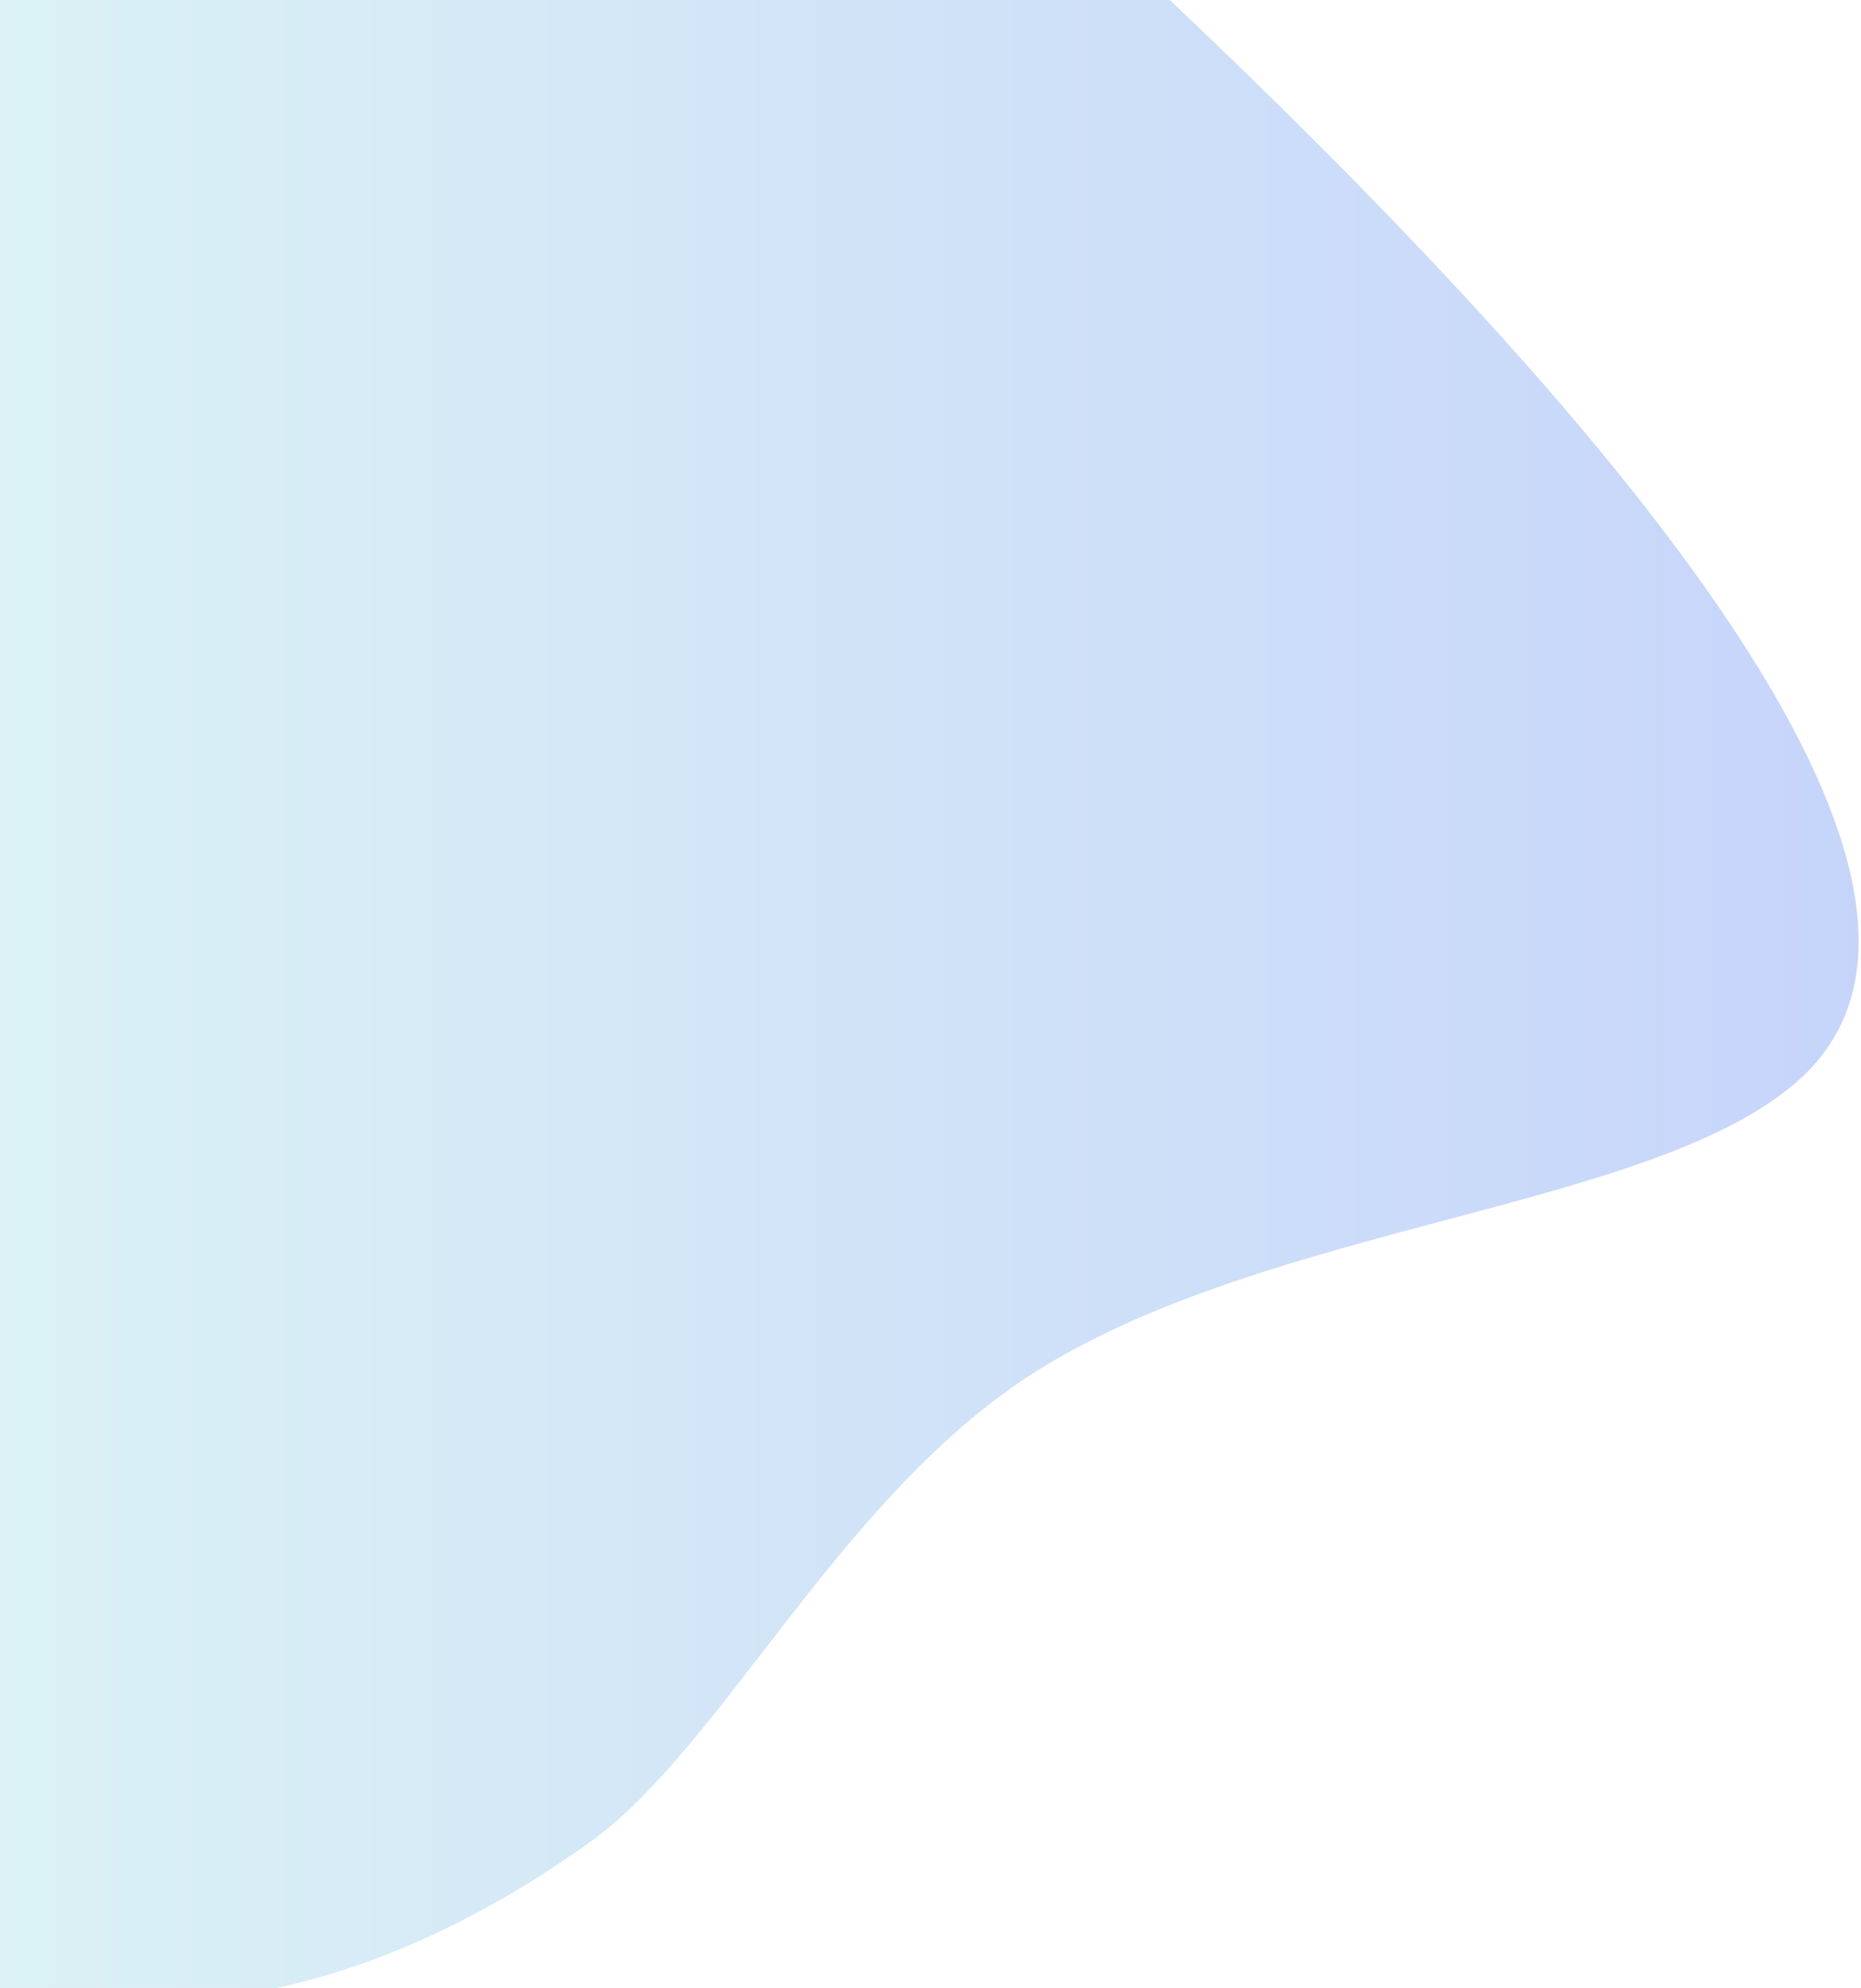 <?xml version="1.0" encoding="UTF-8"?>
<svg width="721px" height="770px" viewBox="0 0 721 770" version="1.1" xmlns="http://www.w3.org/2000/svg" xmlns:xlink="http://www.w3.org/1999/xlink">
    <!-- Generator: Sketch 55 (78076) - https://sketchapp.com -->
    <title>Rectangle Copy 2</title>
    <desc>Created with Sketch.</desc>
    <defs>
        <linearGradient x1="57.701%" y1="0%" x2="57.701%" y2="100%" id="linearGradient-1">
            <stop stop-color="#62C4D6" offset="0%"></stop>
            <stop stop-color="#0340EC" offset="100%"></stop>
        </linearGradient>
    </defs>
    <g id="Home-Test" stroke="none" stroke-width="1" fill="none" fill-rule="evenodd" fill-opacity="0.23">
        <g id="Desktop-HD-Copy" fill="url(#linearGradient-1)">
            <path d="M-22.268,27.645 L748.188,27.645 L748.188,480.364 C529.541,711.406 389.857,792.709 329.135,724.273 C279.388,668.206 274.082,521.206 216.949,429.702 C169.478,353.672 71.087,307.81 34.175,256.16 C-20.05,180.286 -38.864,104.115 -22.268,27.645 Z" id="Rectangle-Copy-2" transform="translate(360.043, 387.688) rotate(-90) translate(-360.043, -387.688) "></path>
        </g>
    </g>
</svg>